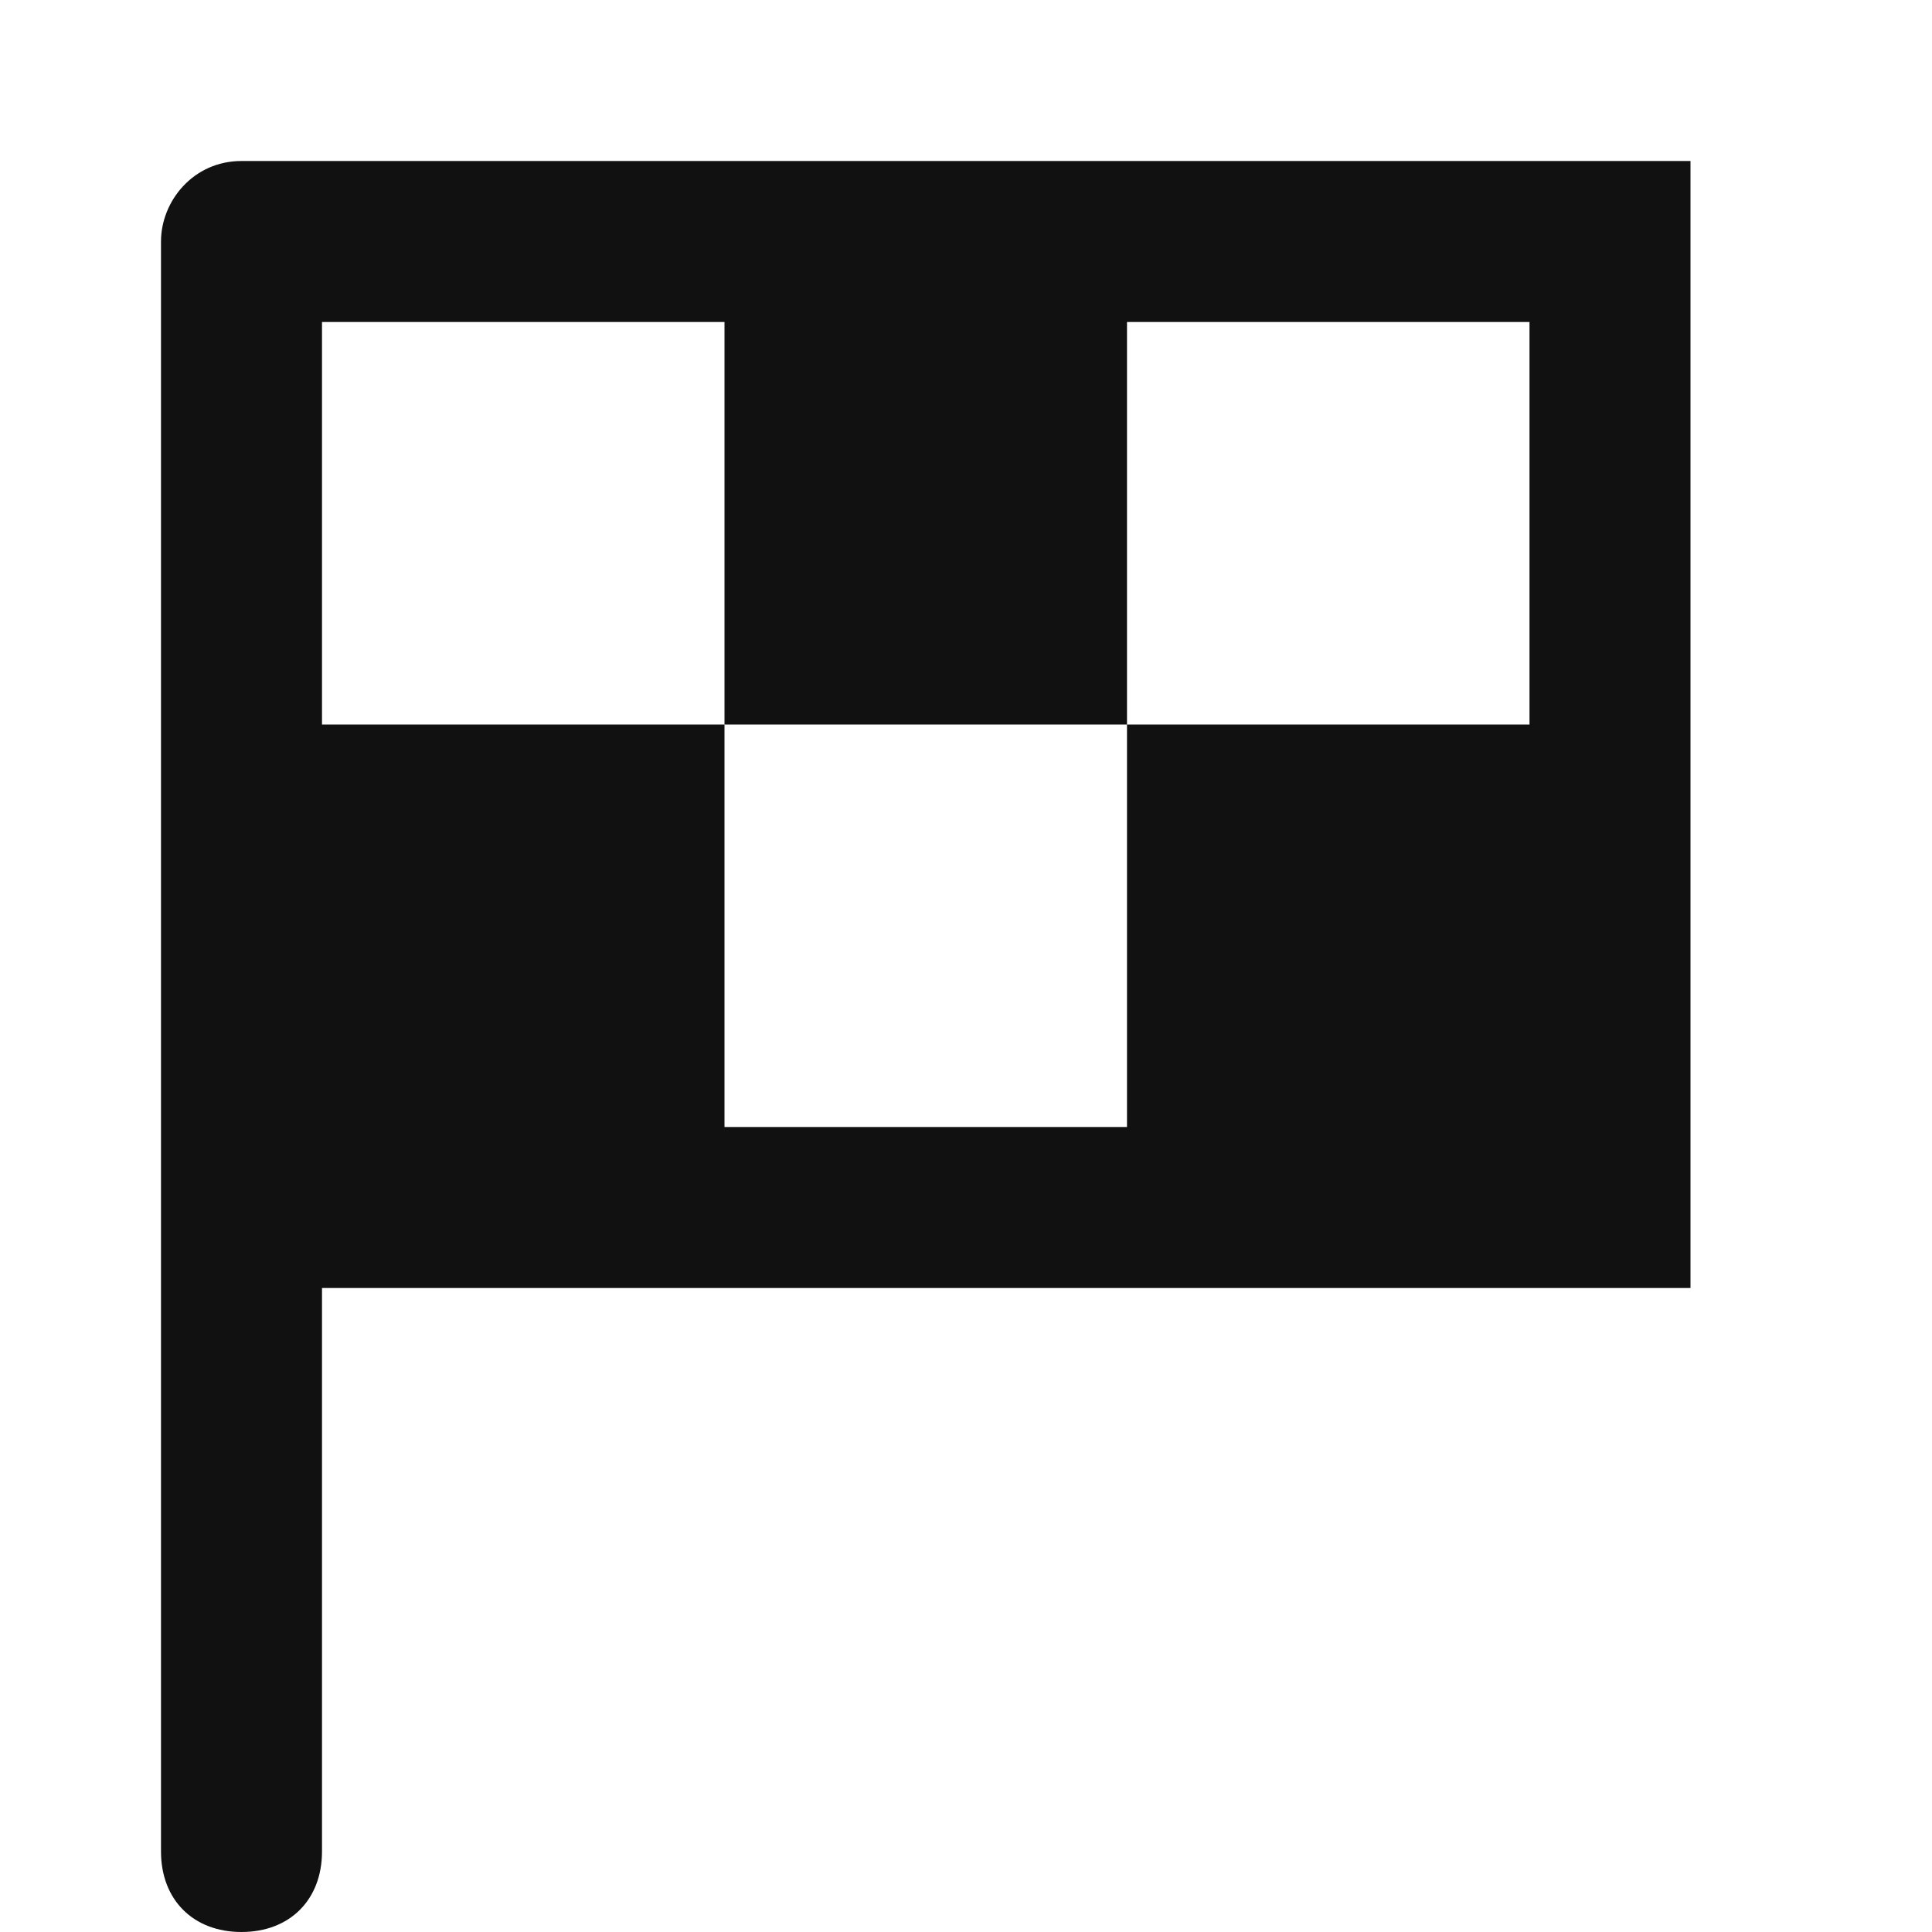 <?xml version="1.0" encoding="utf-8"?>
<!-- Generator: Adobe Illustrator 21.1.0, SVG Export Plug-In . SVG Version: 6.00 Build 0)  -->
<svg version="1.1" id="Layer_1" xmlns="http://www.w3.org/2000/svg" xmlns:xlink="http://www.w3.org/1999/xlink" x="0px" y="0px"
	 viewBox="0 0 24 24" style="enable-background:new 0 0 24 24;" xml:space="preserve">
<style type="text/css">
	.st0{fill:#111111;}
</style>
<g>
	<path class="st0" d="M21,2H4c0,0-0.4,0-1,0S2,2.5,2,3v20c0,0.6,0.4,1,1,1s1-0.4,1-1v-7h17V2z M19,9h-5V4h5V9z M14,9v5H9V9H14z M9,4
		v5H4V4H9z"/>
</g>
</svg>
